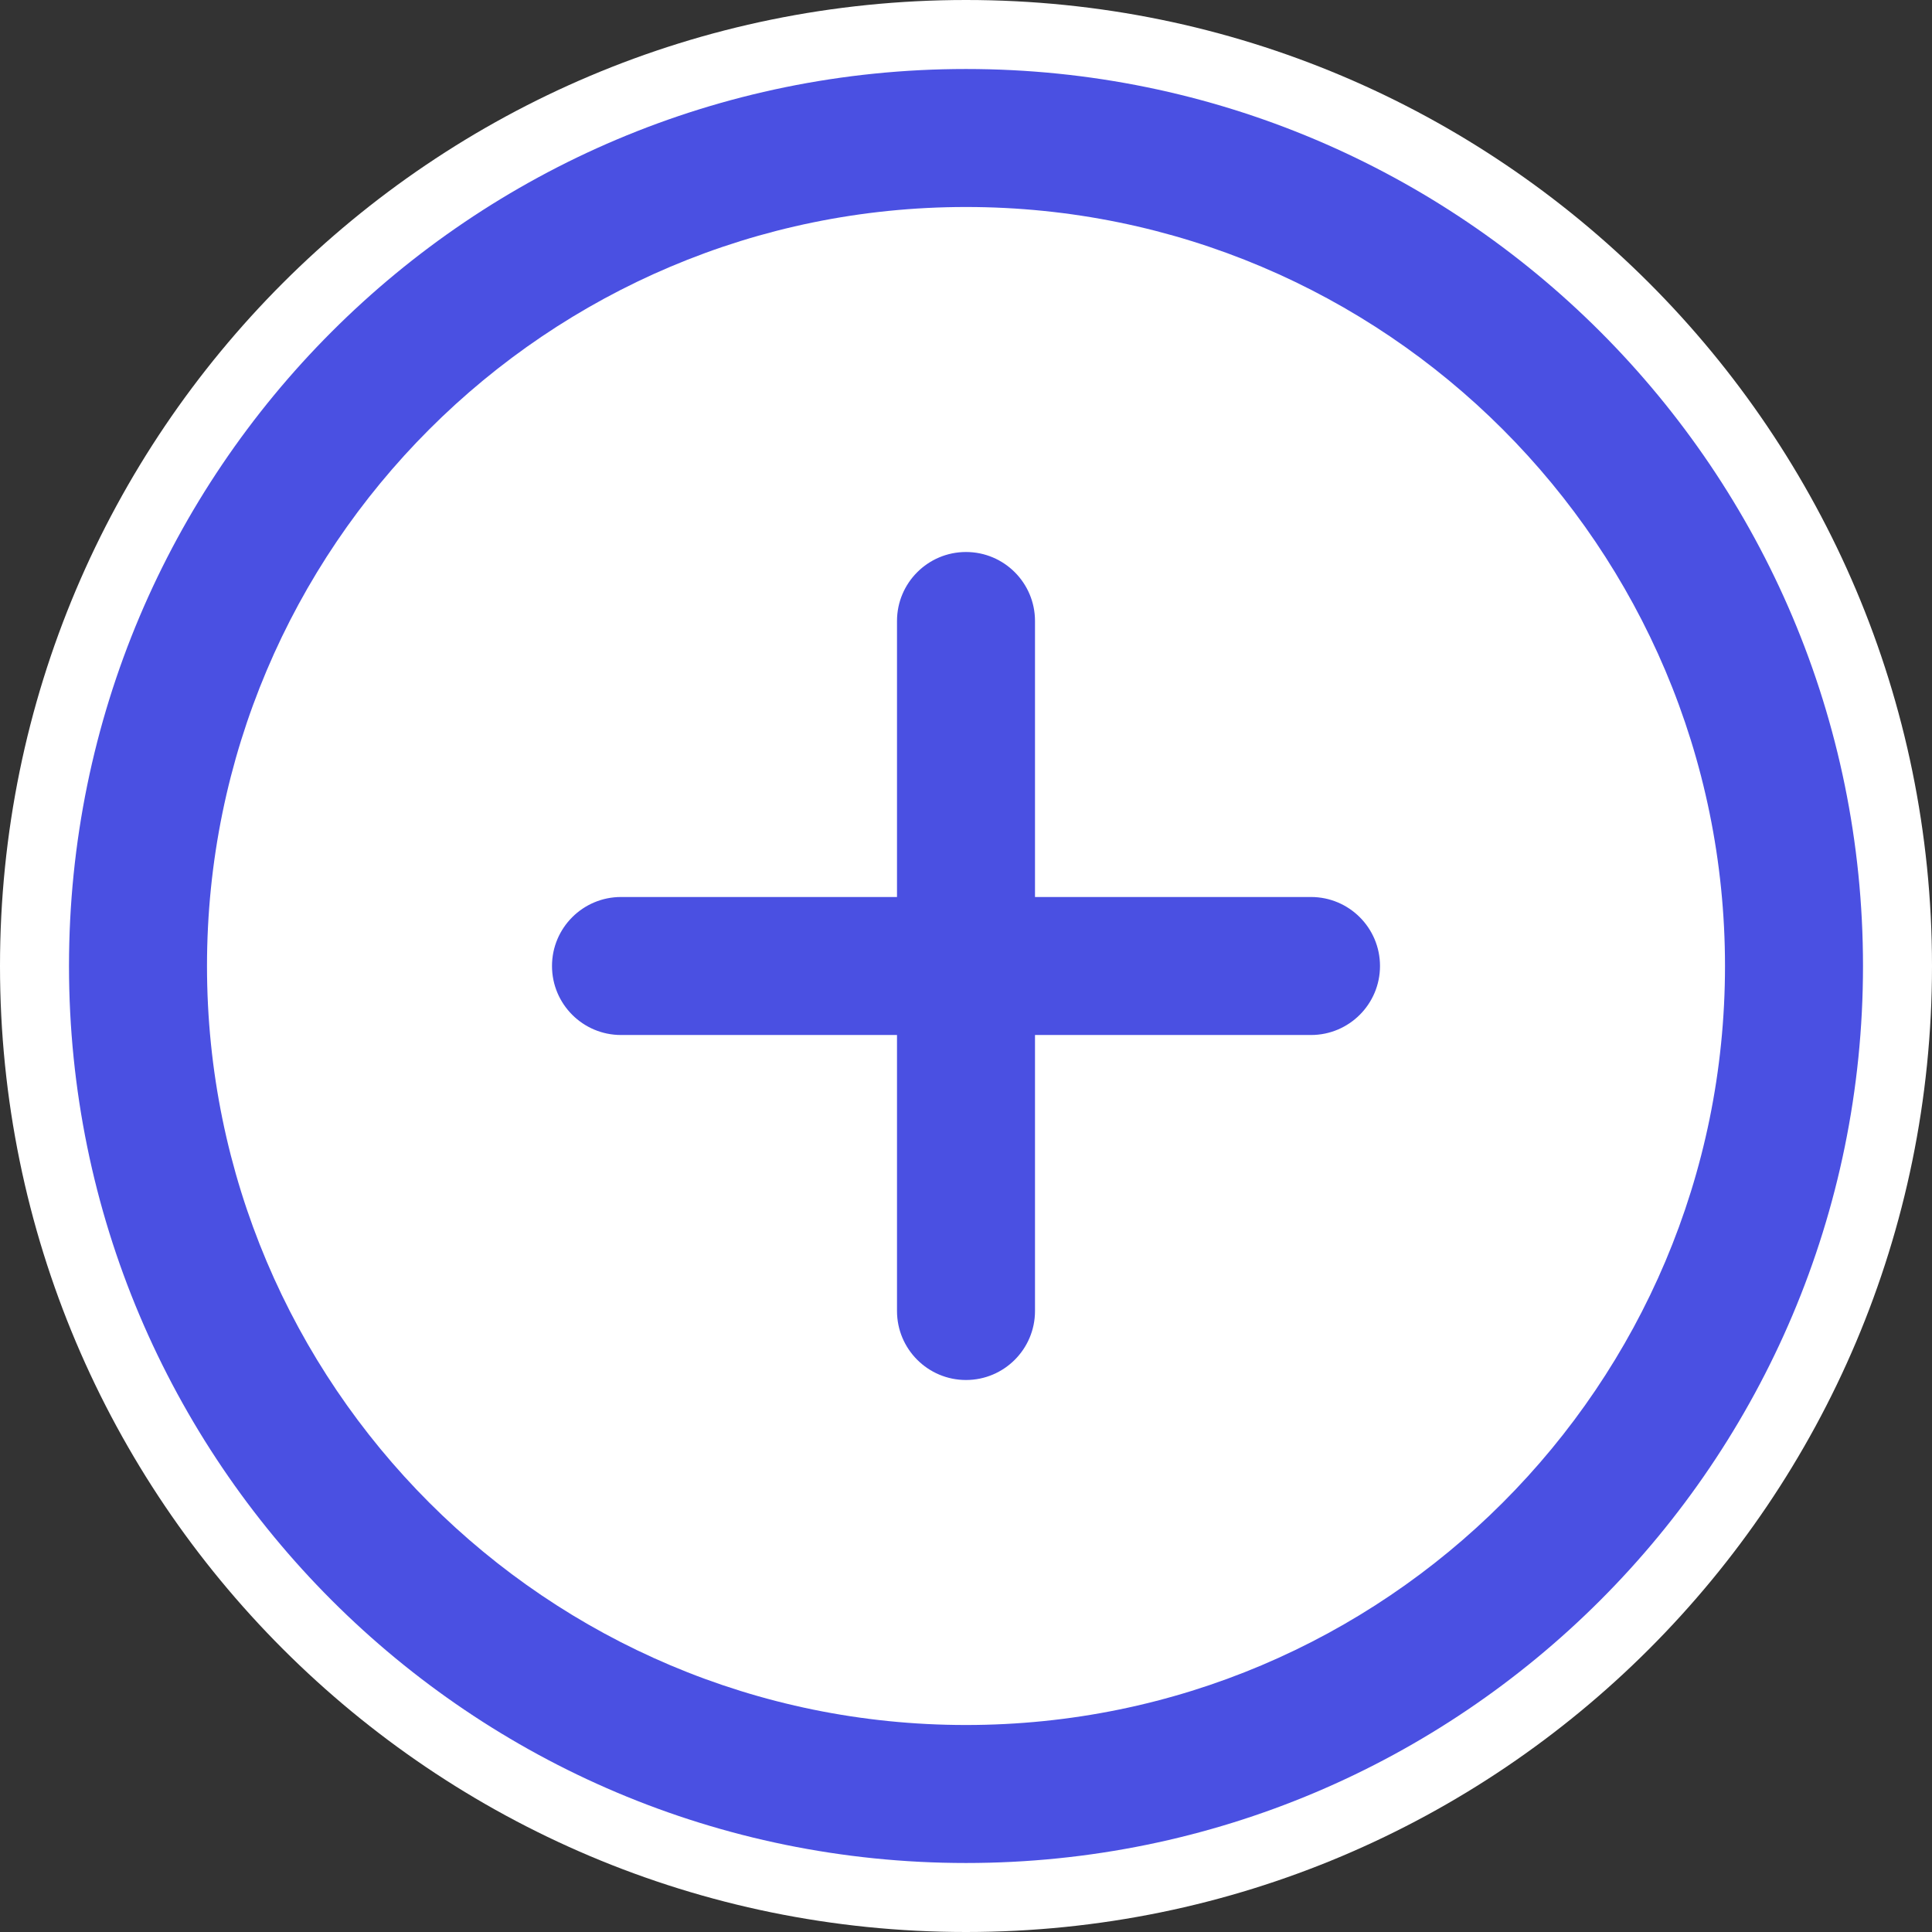 <svg width="28" height="28" viewBox="0 0 28 28" fill="none" xmlns="http://www.w3.org/2000/svg">
<rect x="0" y="0" width="28" height="28" fill="#333333" stroke="none"/>
<path d="M0 14C0 6.268 6.268 0 14 0C21.732 0 28 6.268 28 14C28 21.732 21.732 28 14 28C6.268 28 0 21.732 0 14Z" fill="white"/>
<path d="M15 9C15 8.448 14.552 8 14 8C13.448 8 13 8.448 13 9H15ZM13 19C13 19.552 13.448 20 14 20C14.552 20 15 19.552 15 19H13ZM9 13C8.448 13 8 13.448 8 14C8 14.552 8.448 15 9 15V13ZM19 15C19.552 15 20 14.552 20 14C20 13.448 19.552 13 19 13V15ZM25 14C25 20.075 20.075 25 14 25V27C21.18 27 27 21.18 27 14H25ZM14 25C7.925 25 3 20.075 3 14H1C1 21.18 6.82 27 14 27V25ZM3 14C3 7.925 7.925 3 14 3V1C6.82 1 1 6.82 1 14H3ZM14 3C20.075 3 25 7.925 25 14H27C27 6.82 21.18 1 14 1V3ZM13 9V19H15V9H13ZM9 15H19V13H9V15Z" fill="#4A50E2"/>
</svg>
